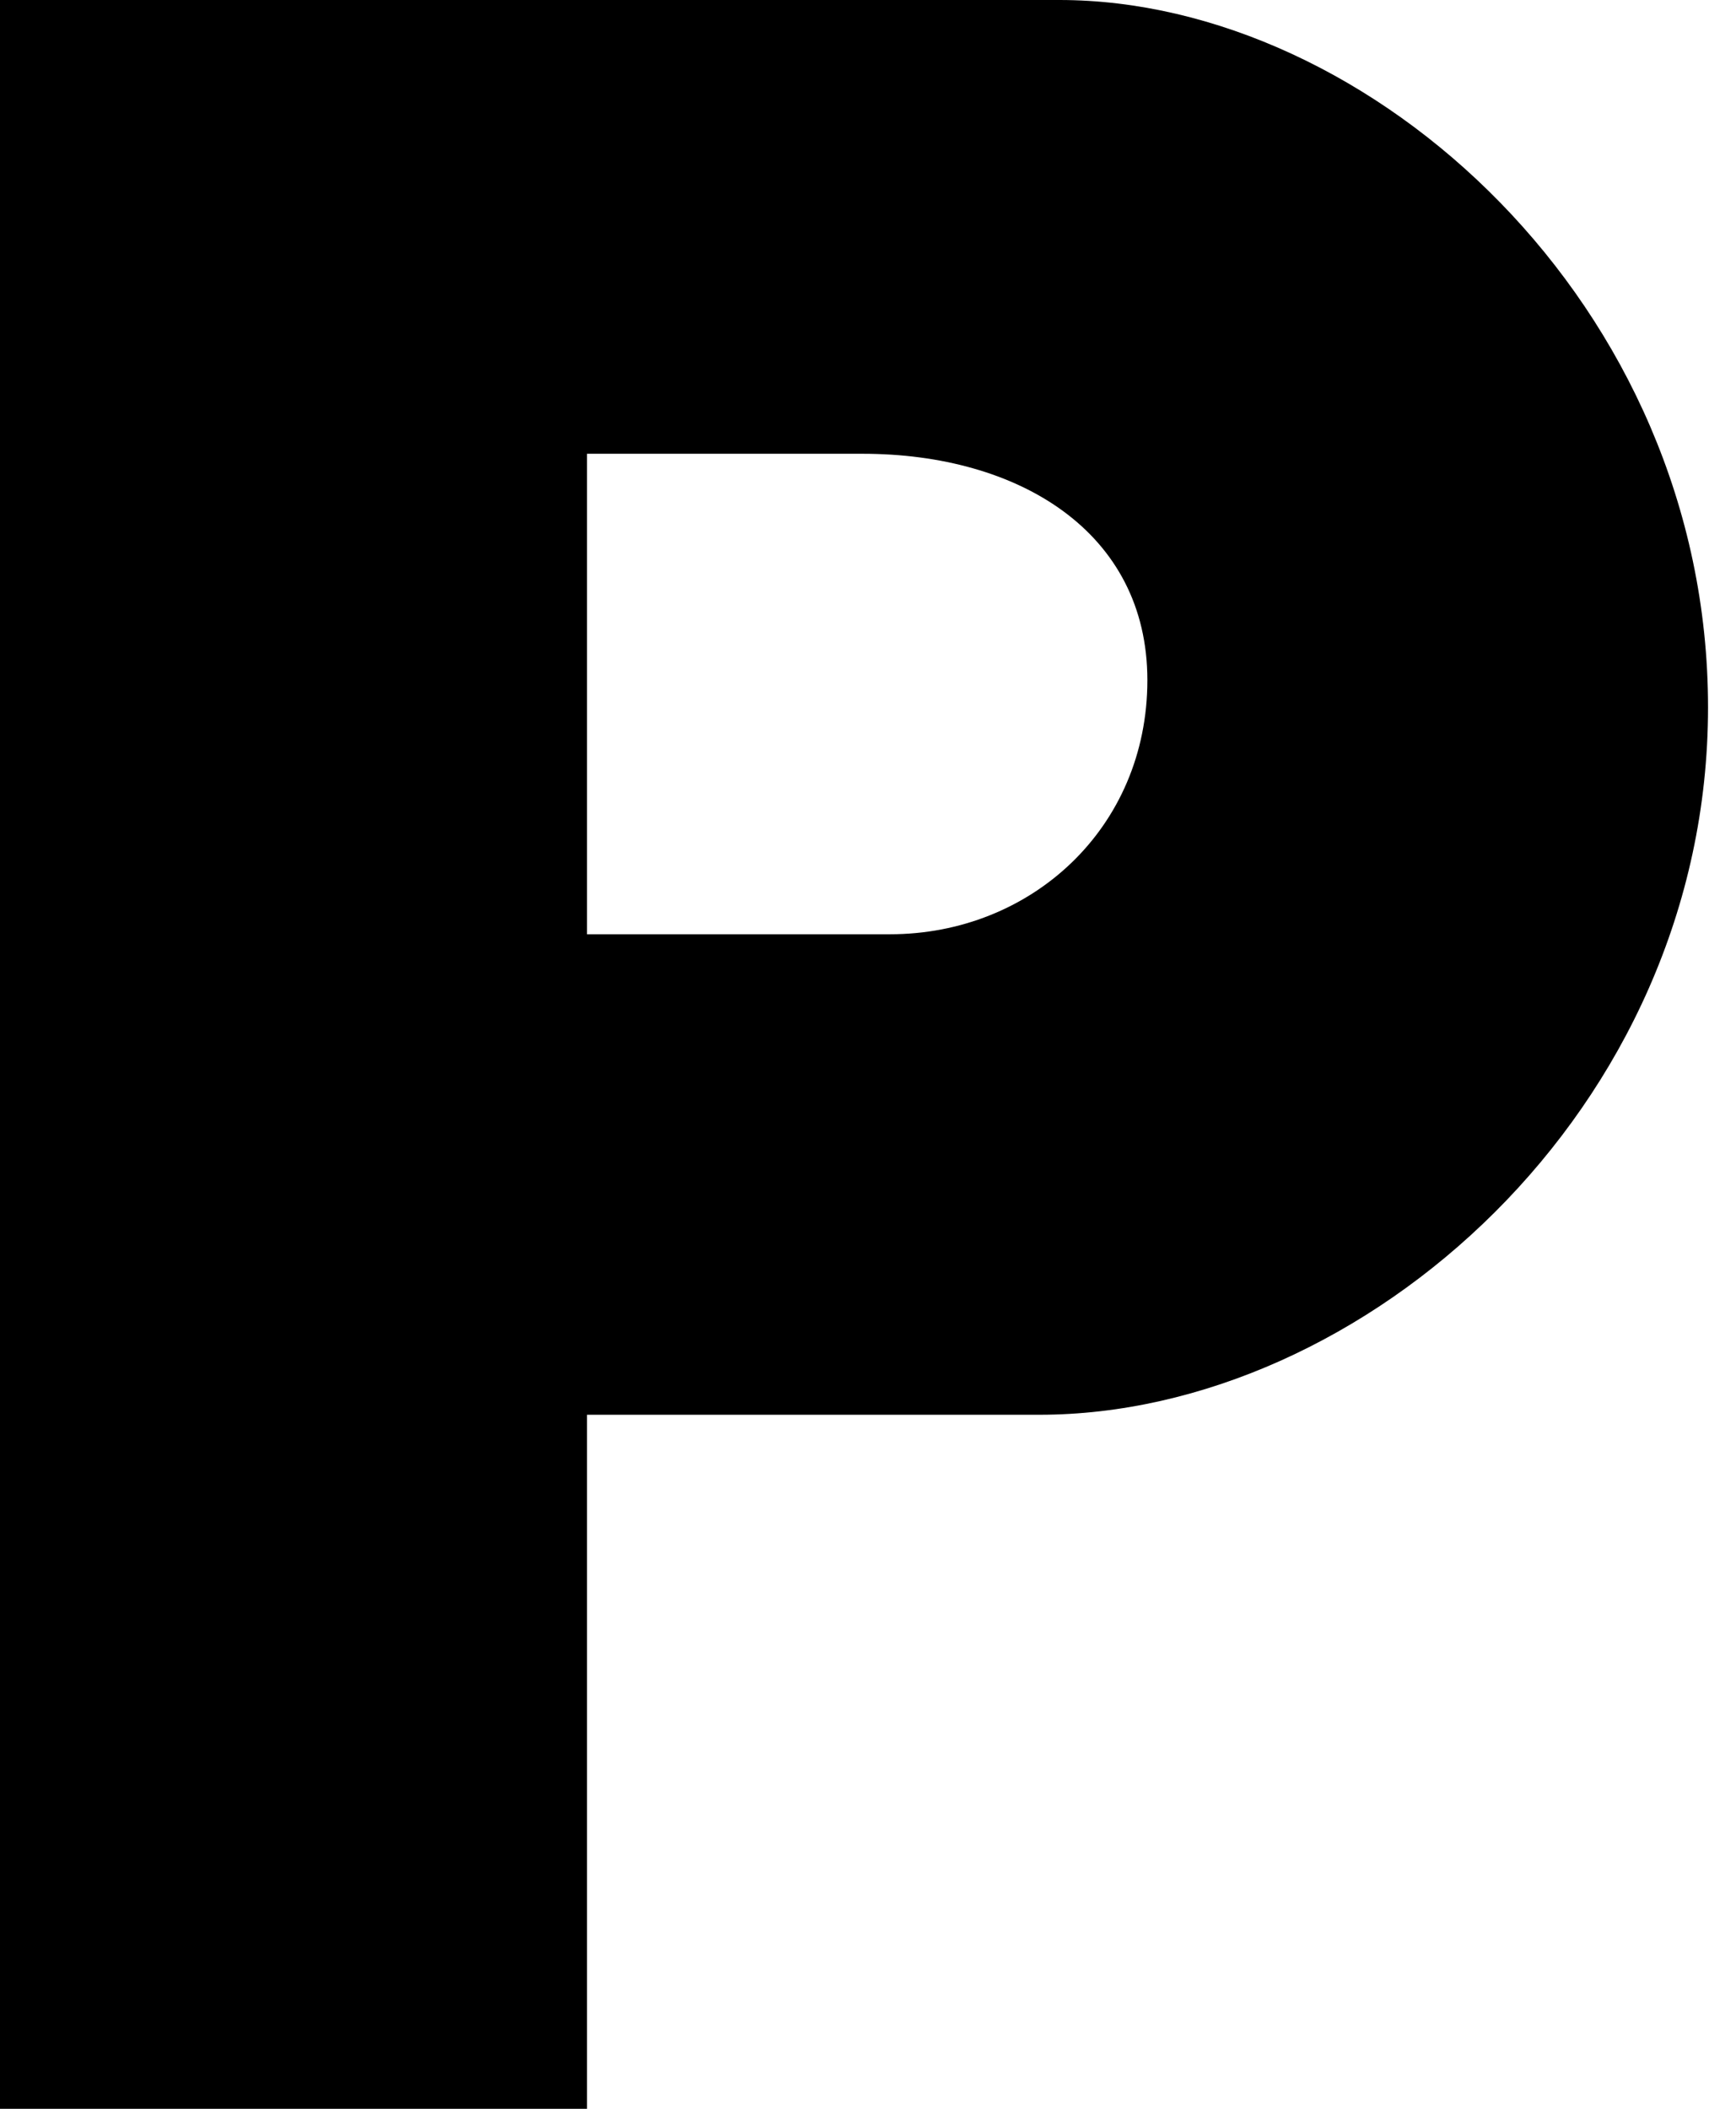 <?xml version="1.0" encoding="UTF-8" standalone="no"?>
<svg width="28px" height="34px" viewBox="0 0 28 34" version="1.1" xmlns="http://www.w3.org/2000/svg" xmlns:xlink="http://www.w3.org/1999/xlink" >
    <!-- Generator: Sketch 3.5.1 (25234) - http://www.bohemiancoding.com/sketch -->
    <title>icon-producthunt</title>
    <desc>Created with Sketch.</desc>
    <defs></defs>
    <g id="Page-1" stroke="none" stroke-width="1" fill="none" fill-rule="evenodd" >
        <g id="-icon-search"  transform="translate(-158, -598)" fill="#000000">
            <path d="M167.468,620.81 L174.765,620.81 C179.975,620.81 185.549,615.902 185.549,609.405 C185.549,602.909 180.098,598 175.086,598 L166.608,598 L158,598 L158,632 L167.468,632 L167.468,620.81 L167.468,620.81 Z M167.468,605.316 L171.913,605.316 C174.432,605.316 176.506,606.578 176.506,608.966 C176.506,611.355 174.626,613.063 172.355,613.063 L167.468,613.063 L167.468,605.316 L167.468,605.316 L167.468,605.316 Z" id="icon-producthunt" ></path>
        </g>
    </g>
</svg>